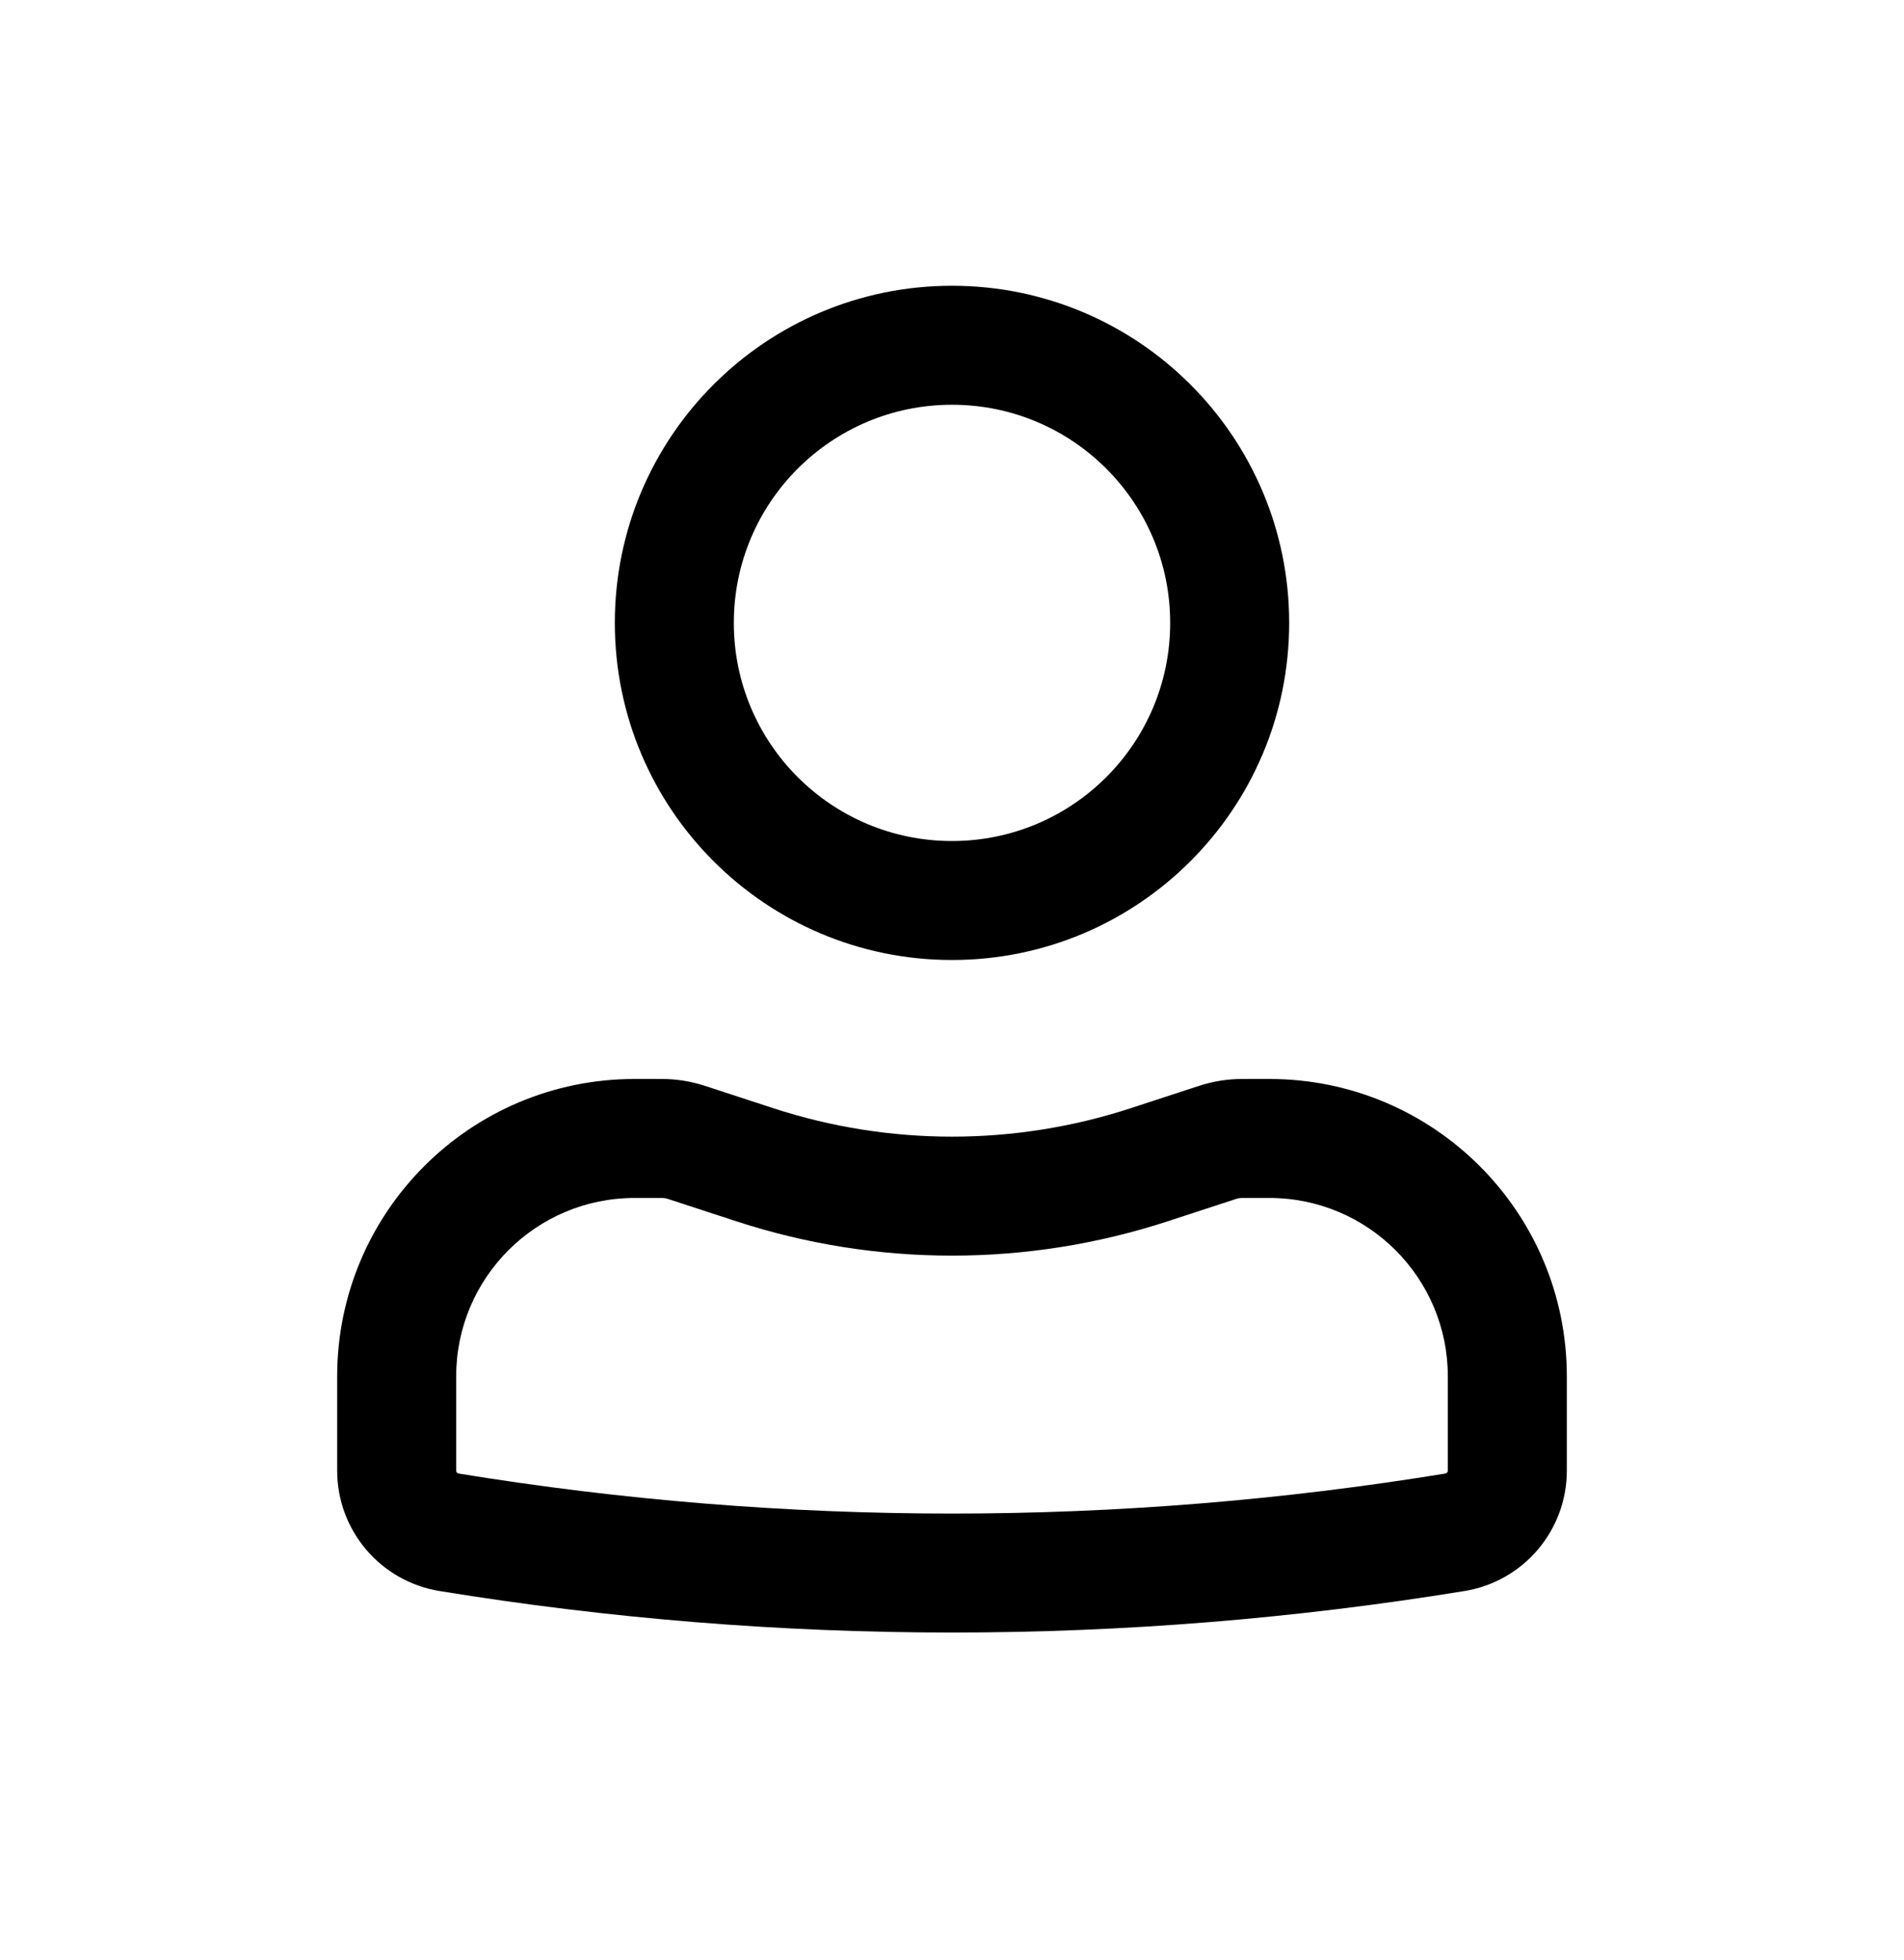<svg width="34" height="35" viewBox="0 0 34 35" fill="none" xmlns="http://www.w3.org/2000/svg">
<path fill-rule="evenodd" clip-rule="evenodd" d="M10.979 11.125C10.979 7.8 13.675 5.104 17 5.104C20.325 5.104 23.021 7.8 23.021 11.125C23.021 14.45 20.325 17.146 17 17.146C13.675 17.146 10.979 14.45 10.979 11.125ZM17 7.229C14.848 7.229 13.104 8.973 13.104 11.125C13.104 13.277 14.848 15.021 17 15.021C19.152 15.021 20.896 13.277 20.896 11.125C20.896 8.973 19.152 7.229 17 7.229Z" fill="black"/>
<path fill-rule="evenodd" clip-rule="evenodd" d="M11.333 21.396C9.573 21.396 8.146 22.823 8.146 24.583V26.267C8.146 26.292 8.164 26.314 8.19 26.318C14.025 27.271 19.975 27.271 25.81 26.318C25.836 26.314 25.854 26.292 25.854 26.267V24.583C25.854 22.823 24.427 21.396 22.667 21.396H22.184C22.146 21.396 22.109 21.402 22.074 21.413L20.848 21.814C18.348 22.63 15.652 22.63 13.152 21.814L11.926 21.413C11.891 21.402 11.854 21.396 11.816 21.396H11.333ZM6.021 24.583C6.021 21.649 8.399 19.271 11.333 19.271H11.816C12.078 19.271 12.337 19.312 12.586 19.393L13.812 19.794C15.883 20.47 18.117 20.47 20.188 19.794L21.414 19.393C21.663 19.312 21.922 19.271 22.184 19.271H22.667C25.601 19.271 27.979 21.649 27.979 24.583V26.267C27.979 27.334 27.206 28.244 26.153 28.416C20.091 29.405 13.909 29.405 7.847 28.416C6.794 28.244 6.021 27.334 6.021 26.267V24.583Z" fill="black"/>
</svg>
